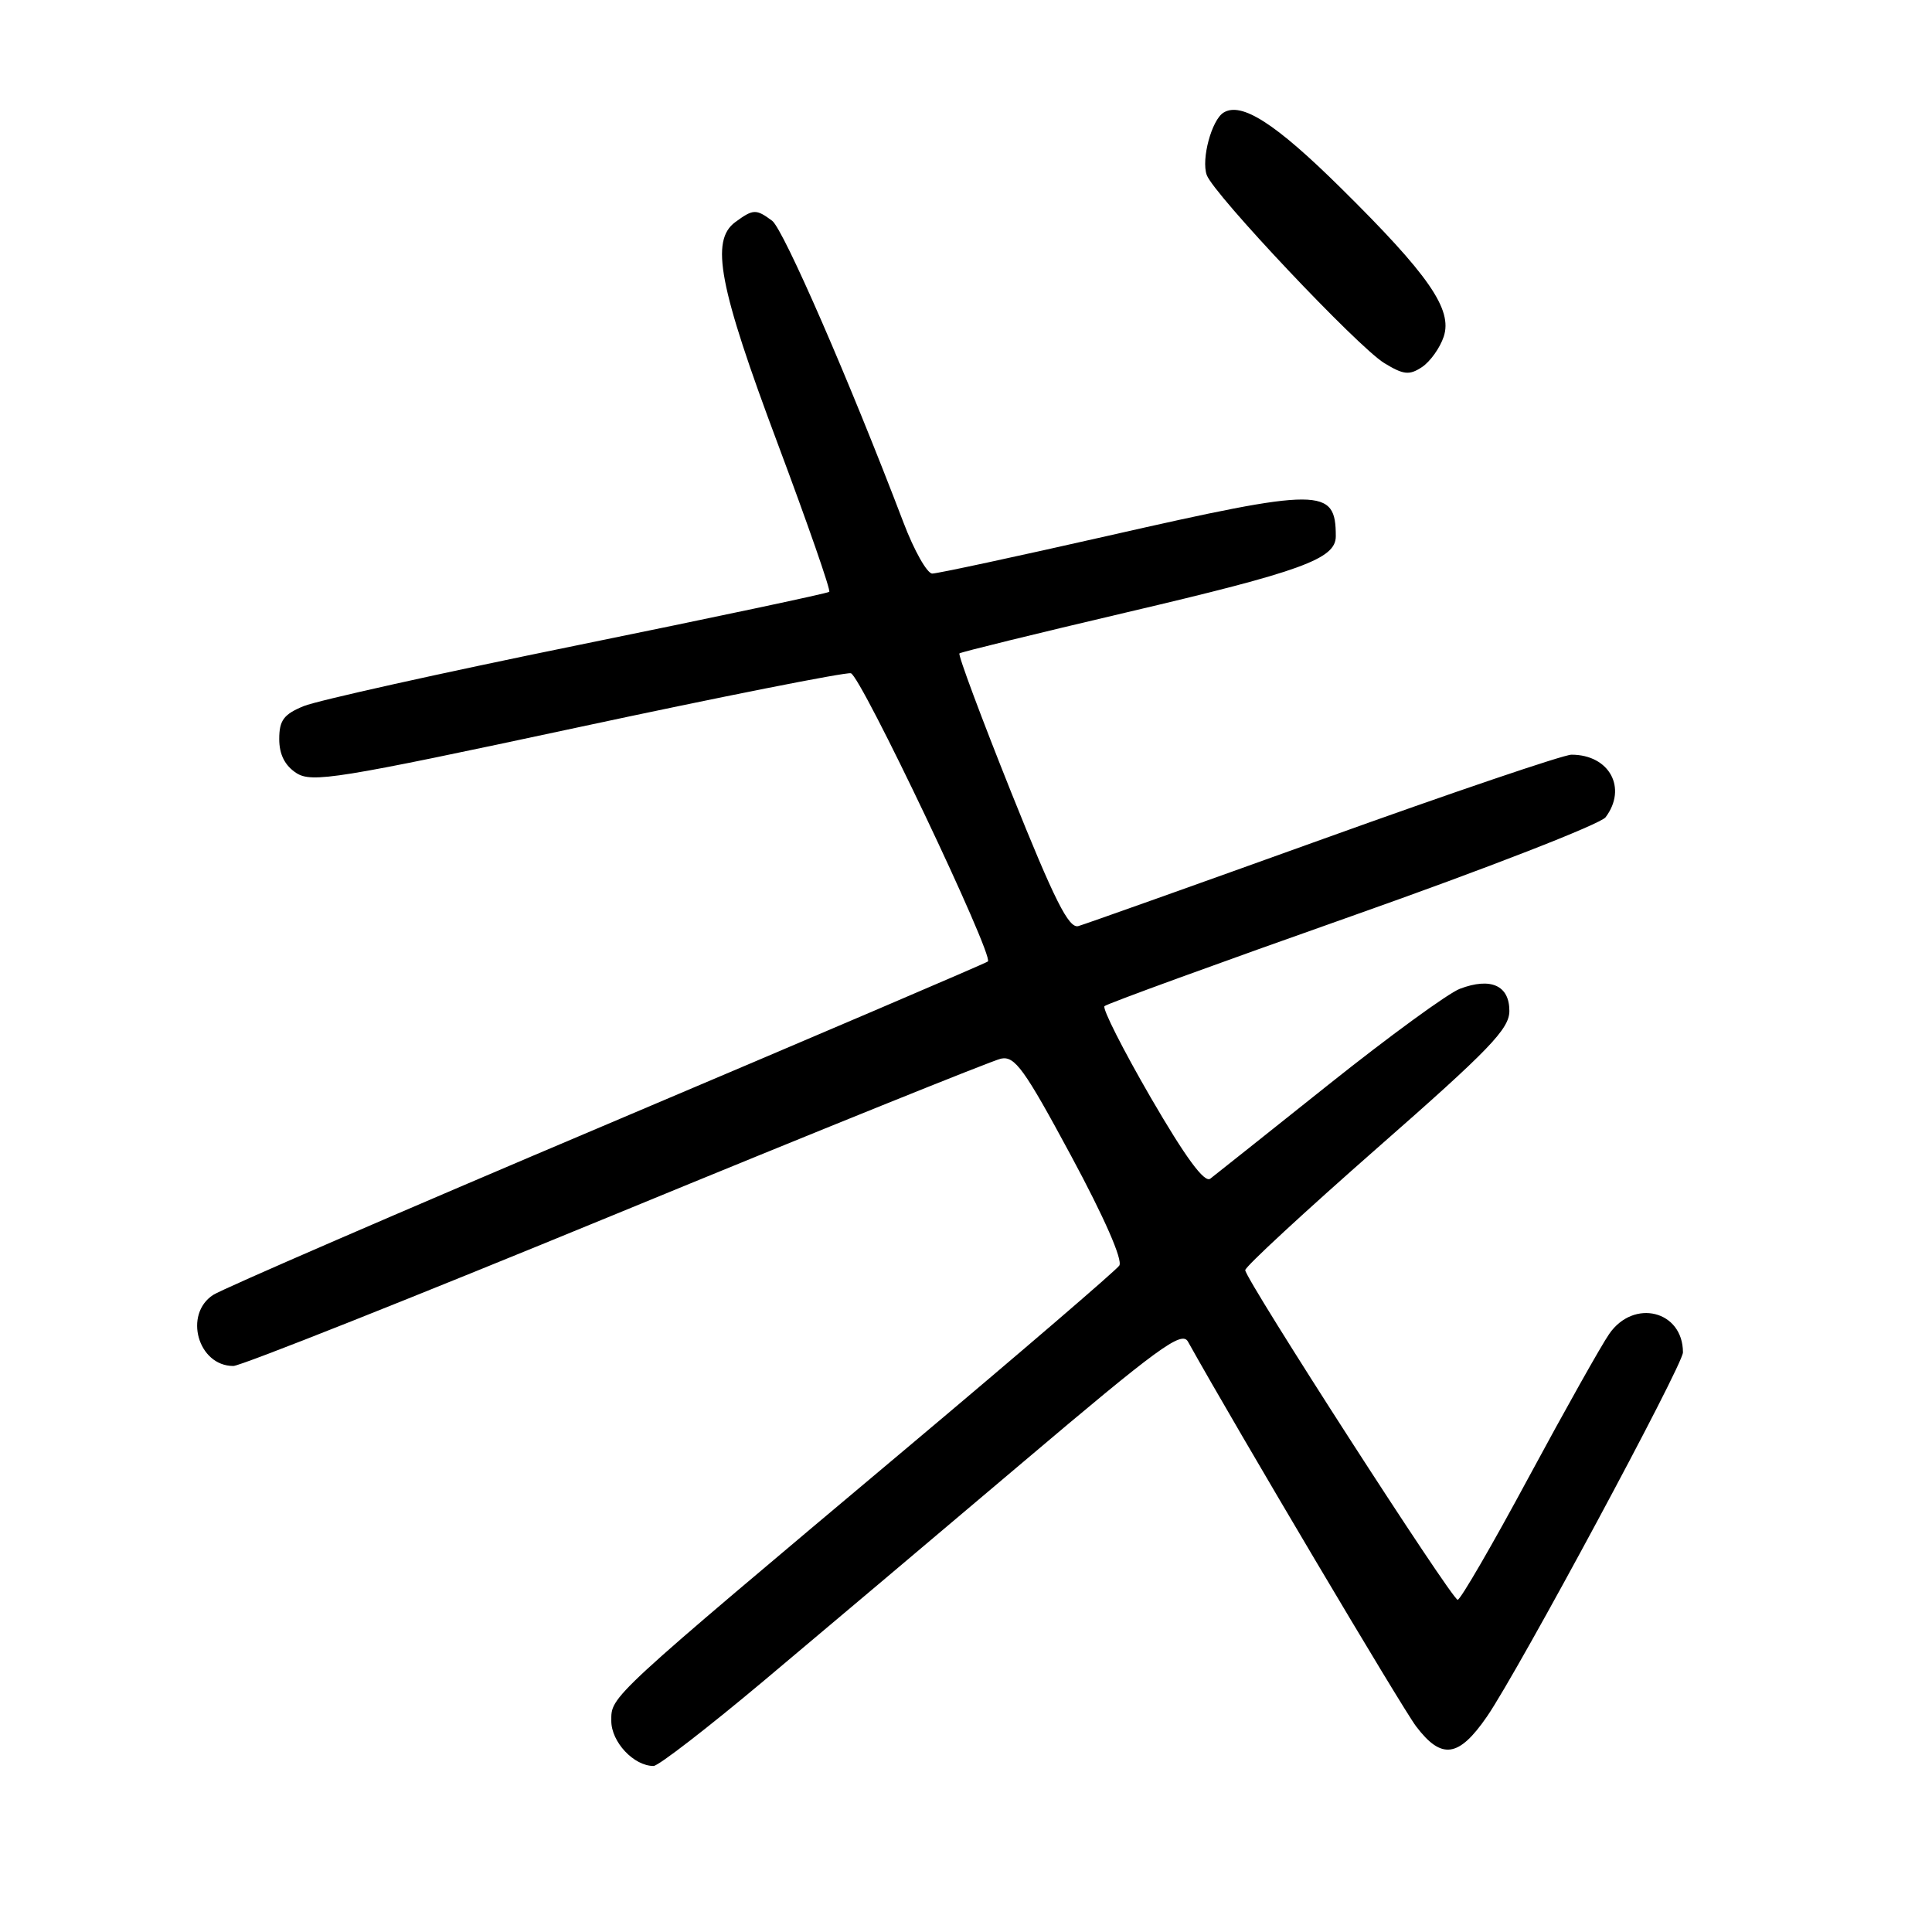 <?xml version="1.0" encoding="UTF-8" standalone="no"?>
<!DOCTYPE svg PUBLIC "-//W3C//DTD SVG 1.1//EN" "http://www.w3.org/Graphics/SVG/1.1/DTD/svg11.dtd" >
<svg xmlns="http://www.w3.org/2000/svg" xmlns:xlink="http://www.w3.org/1999/xlink" version="1.1" viewBox="0 0 256 256">
 <g >
 <path fill="currentColor"
d=" M 101.13 222.78 C 108.48 216.61 123.94 203.57 135.47 193.81 C 153.48 178.56 156.58 176.29 157.41 177.77 C 163.83 189.29 185.77 226.28 187.64 228.75 C 191.02 233.21 193.29 232.89 197.04 227.44 C 201.22 221.36 223.00 180.89 223.00 179.20 C 223.00 173.67 216.49 172.04 213.23 176.75 C 212.18 178.26 207.38 186.81 202.56 195.75 C 197.75 204.69 193.51 211.99 193.15 211.98 C 192.37 211.96 165.00 169.49 165.00 168.30 C 165.00 167.84 172.88 160.56 182.50 152.11 C 197.38 139.06 200.00 136.34 200.00 133.95 C 200.00 130.57 197.53 129.47 193.44 131.02 C 191.89 131.61 184.06 137.32 176.06 143.70 C 168.05 150.09 160.99 155.70 160.37 156.18 C 159.59 156.78 157.09 153.37 152.50 145.47 C 148.81 139.10 146.04 133.63 146.35 133.32 C 146.67 133.00 161.45 127.62 179.21 121.35 C 196.97 115.08 212.06 109.20 212.75 108.29 C 215.66 104.41 213.25 100.00 208.23 100.00 C 207.19 100.00 192.42 105.01 175.42 111.13 C 158.41 117.25 143.77 122.46 142.89 122.71 C 141.62 123.07 139.74 119.33 134.01 105.04 C 130.02 95.07 126.92 86.76 127.13 86.58 C 127.33 86.40 137.29 83.96 149.25 81.15 C 172.50 75.70 177.00 74.06 177.00 71.06 C 177.00 64.58 175.13 64.57 146.80 71.00 C 134.68 73.75 124.21 76.00 123.53 76.00 C 122.85 76.00 121.13 72.96 119.72 69.25 C 112.59 50.53 103.81 30.36 102.31 29.25 C 100.18 27.67 99.81 27.69 97.44 29.42 C 94.09 31.87 95.25 37.97 103.05 58.78 C 107.02 69.39 110.10 78.23 109.88 78.42 C 109.67 78.62 94.65 81.80 76.50 85.50 C 58.35 89.20 42.04 92.83 40.25 93.56 C 37.59 94.65 37.00 95.45 37.00 97.93 C 37.00 99.96 37.74 101.43 39.25 102.42 C 41.30 103.76 44.61 103.23 76.44 96.41 C 95.65 92.29 111.99 89.06 112.74 89.21 C 114.05 89.49 131.72 126.64 130.90 127.40 C 130.68 127.61 108.00 137.30 80.50 148.95 C 53.00 160.59 29.49 170.78 28.25 171.58 C 24.30 174.15 26.23 181.00 30.92 181.00 C 31.90 181.00 54.70 171.94 81.60 160.87 C 108.49 149.80 131.45 140.54 132.62 140.28 C 134.46 139.88 135.71 141.61 141.93 153.16 C 146.33 161.33 148.80 166.96 148.31 167.70 C 147.86 168.35 135.35 179.10 120.50 191.58 C 80.37 225.30 81.00 224.71 81.00 228.03 C 81.00 230.82 83.98 234.00 86.60 234.00 C 87.24 234.00 93.77 228.95 101.13 222.78 Z  M 191.30 44.61 C 192.50 41.00 189.32 36.41 177.63 24.87 C 169.01 16.35 164.50 13.46 162.13 14.92 C 160.55 15.89 159.15 21.10 159.90 23.19 C 160.80 25.72 179.94 45.99 183.42 48.11 C 185.98 49.67 186.74 49.75 188.42 48.64 C 189.50 47.92 190.80 46.11 191.30 44.61 Z "/>
</g>
</svg>